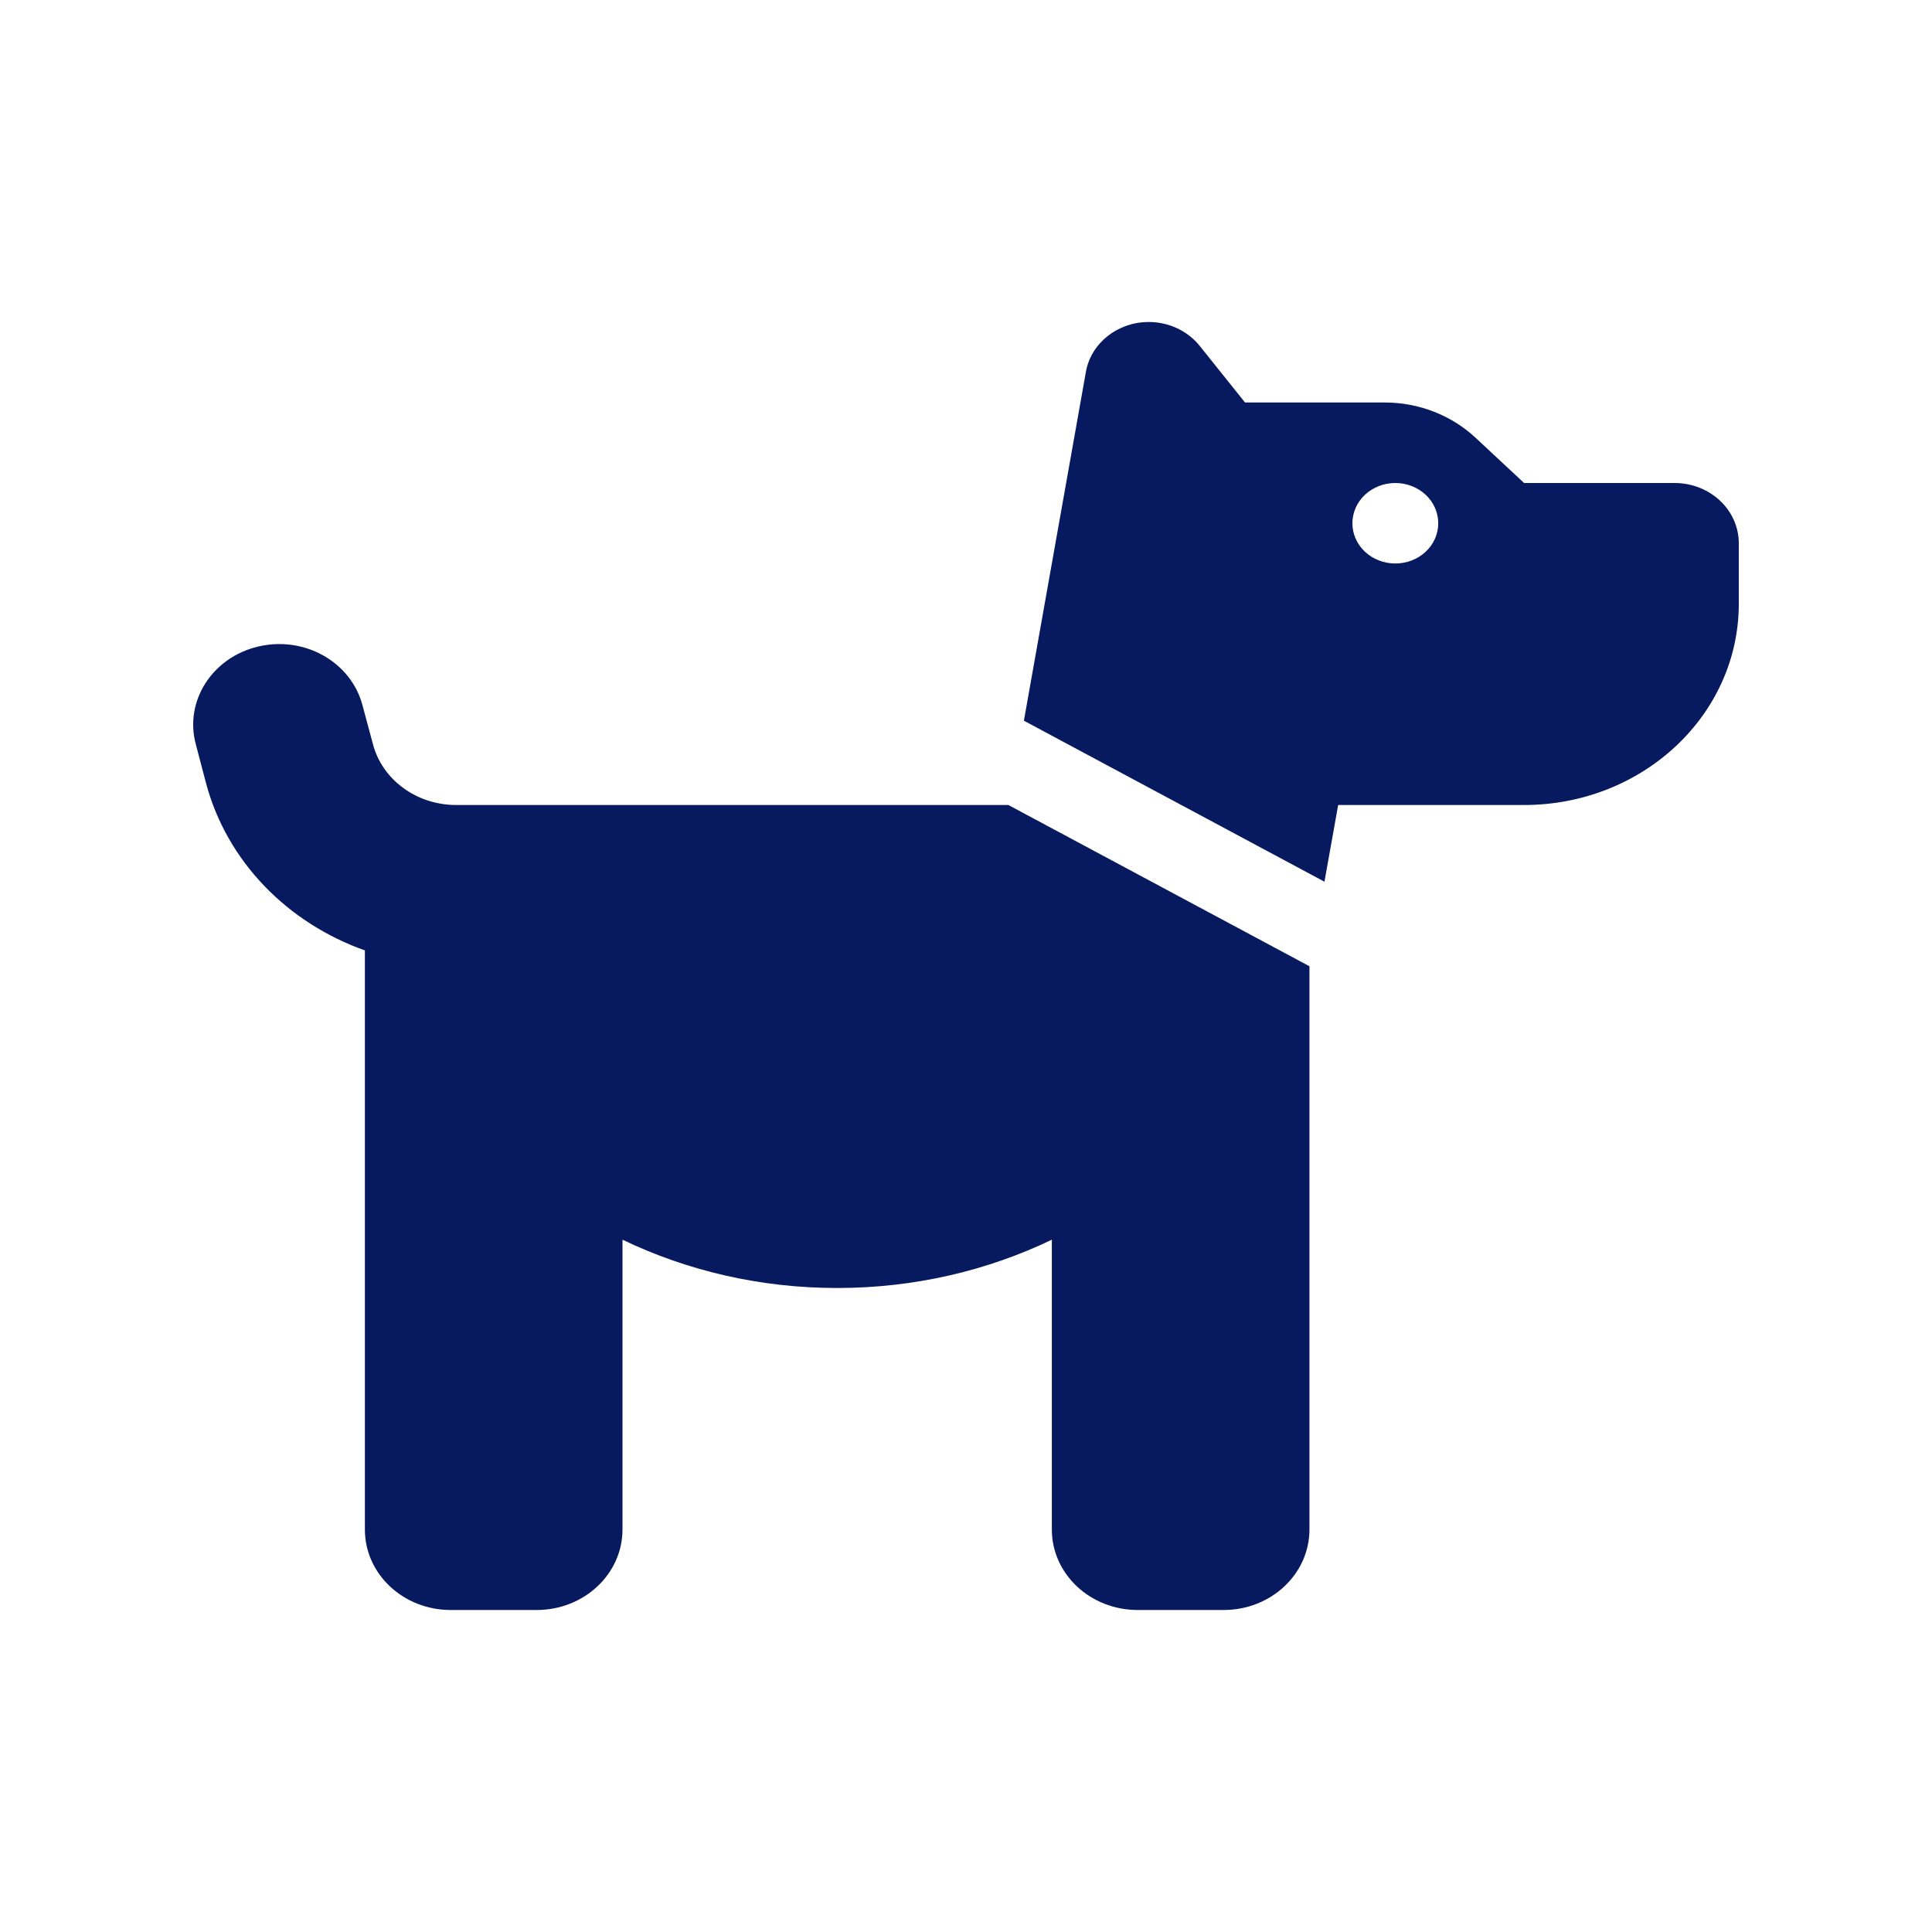<svg width="30" height="30" viewBox="0 0 30 30" fill="none" xmlns="http://www.w3.org/2000/svg">
<path d="M15.899 11.191L16.862 5.773C16.941 5.328 17.354 5 17.837 5C18.149 5 18.441 5.137 18.629 5.371L19.333 6.25H21.504C22.033 6.25 22.541 6.449 22.916 6.801L23.666 7.5H26C26.554 7.5 27 7.918 27 8.438V9.375C27 11.102 25.508 12.5 23.666 12.5H22.333H21.666H20.779L20.566 13.691L15.899 11.191ZM20.333 15.004V23.75C20.333 24.441 19.737 25 19 25H17.666C16.929 25 16.333 24.441 16.333 23.75V19.25C15.333 19.73 14.199 20 12.999 20C11.799 20 10.666 19.73 9.666 19.25V23.75C9.666 24.441 9.07 25 8.332 25H6.999C6.261 25 5.666 24.441 5.666 23.75V14.758C4.465 14.332 3.524 13.379 3.199 12.16L3.04 11.555C2.861 10.887 3.295 10.207 4.011 10.039C4.728 9.871 5.449 10.277 5.628 10.949L5.791 11.555C5.936 12.109 6.47 12.5 7.082 12.5H8.332H8.999H15.658L20.333 15.004ZM22.333 8.125C22.333 7.959 22.263 7.8 22.138 7.683C22.013 7.566 21.843 7.5 21.666 7.5C21.49 7.5 21.32 7.566 21.195 7.683C21.07 7.8 21 7.959 21 8.125C21 8.291 21.07 8.45 21.195 8.567C21.32 8.684 21.49 8.75 21.666 8.75C21.843 8.75 22.013 8.684 22.138 8.567C22.263 8.45 22.333 8.291 22.333 8.125Z" fill="#07195F"/>
</svg>
